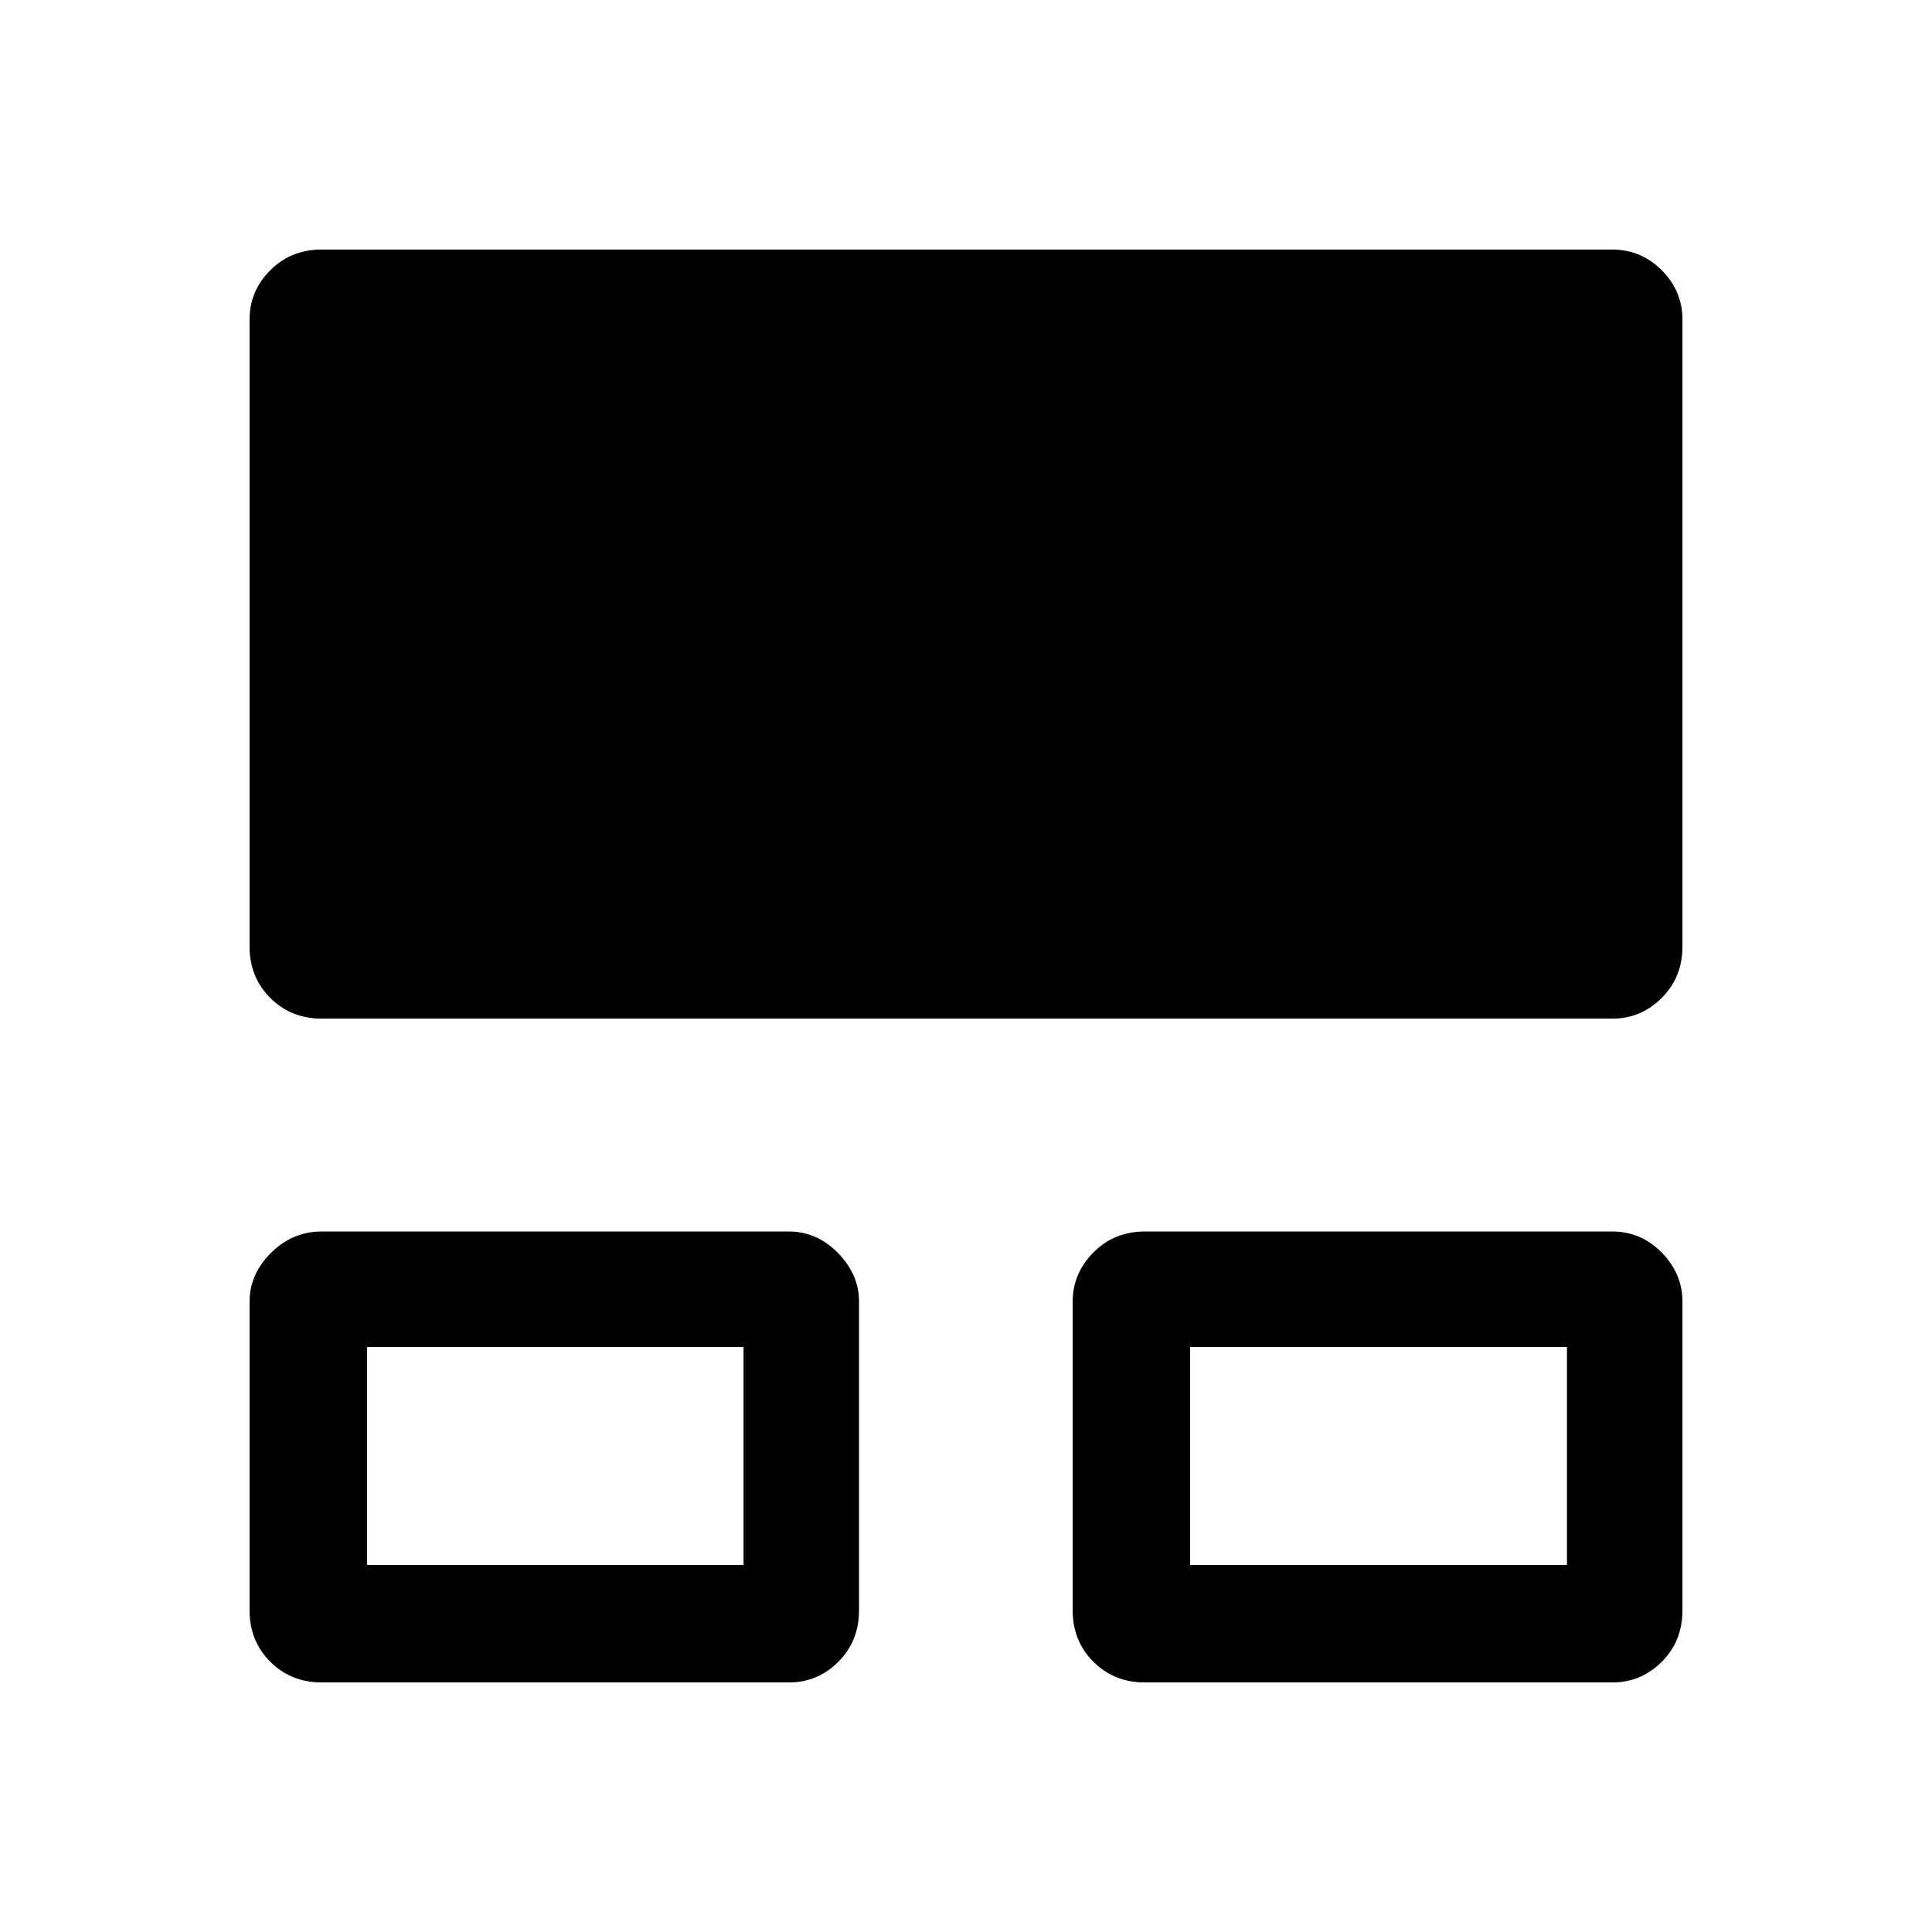<svg xmlns="http://www.w3.org/2000/svg" height="48" viewBox="0 -960 960 960" width="48"><path d="M124-159.85v-153.28q0-13.71 10.67-24.33 10.67-10.62 25.18-10.62H392q13.9 0 24.37 10.67 10.48 10.67 10.48 24.18v153.28q0 15.46-10.3 25.7Q406.26-124 392-124H159.85q-15.26 0-25.56-10.29Q124-144.59 124-159.85Zm409 0v-153.28q0-14.08 10.29-24.51 10.3-10.44 25.56-10.44h232.3q14.26 0 24.56 10.48Q836-327.12 836-313.23v153.28q0 15.46-10.29 25.7Q815.41-124 801.15-124h-232.3q-15.26 0-25.56-10.29Q533-144.59 533-159.85ZM124-489.69v-311.46q0-14.26 10.29-24.56Q144.59-836 159.85-836h641.3q14.26 0 24.56 10.29Q836-815.41 836-801.15v311.46q0 15.26-10.29 25.55-10.3 10.29-24.56 10.29h-641.3q-15.26 0-25.56-10.29Q124-474.43 124-489.69Zm58.39 307.3h187.07v-108.3H182.39v108.3Zm408.99 0h187.23v-108.3H591.38v108.3Zm-315.76-54.15Zm409.38 0Z"/></svg>